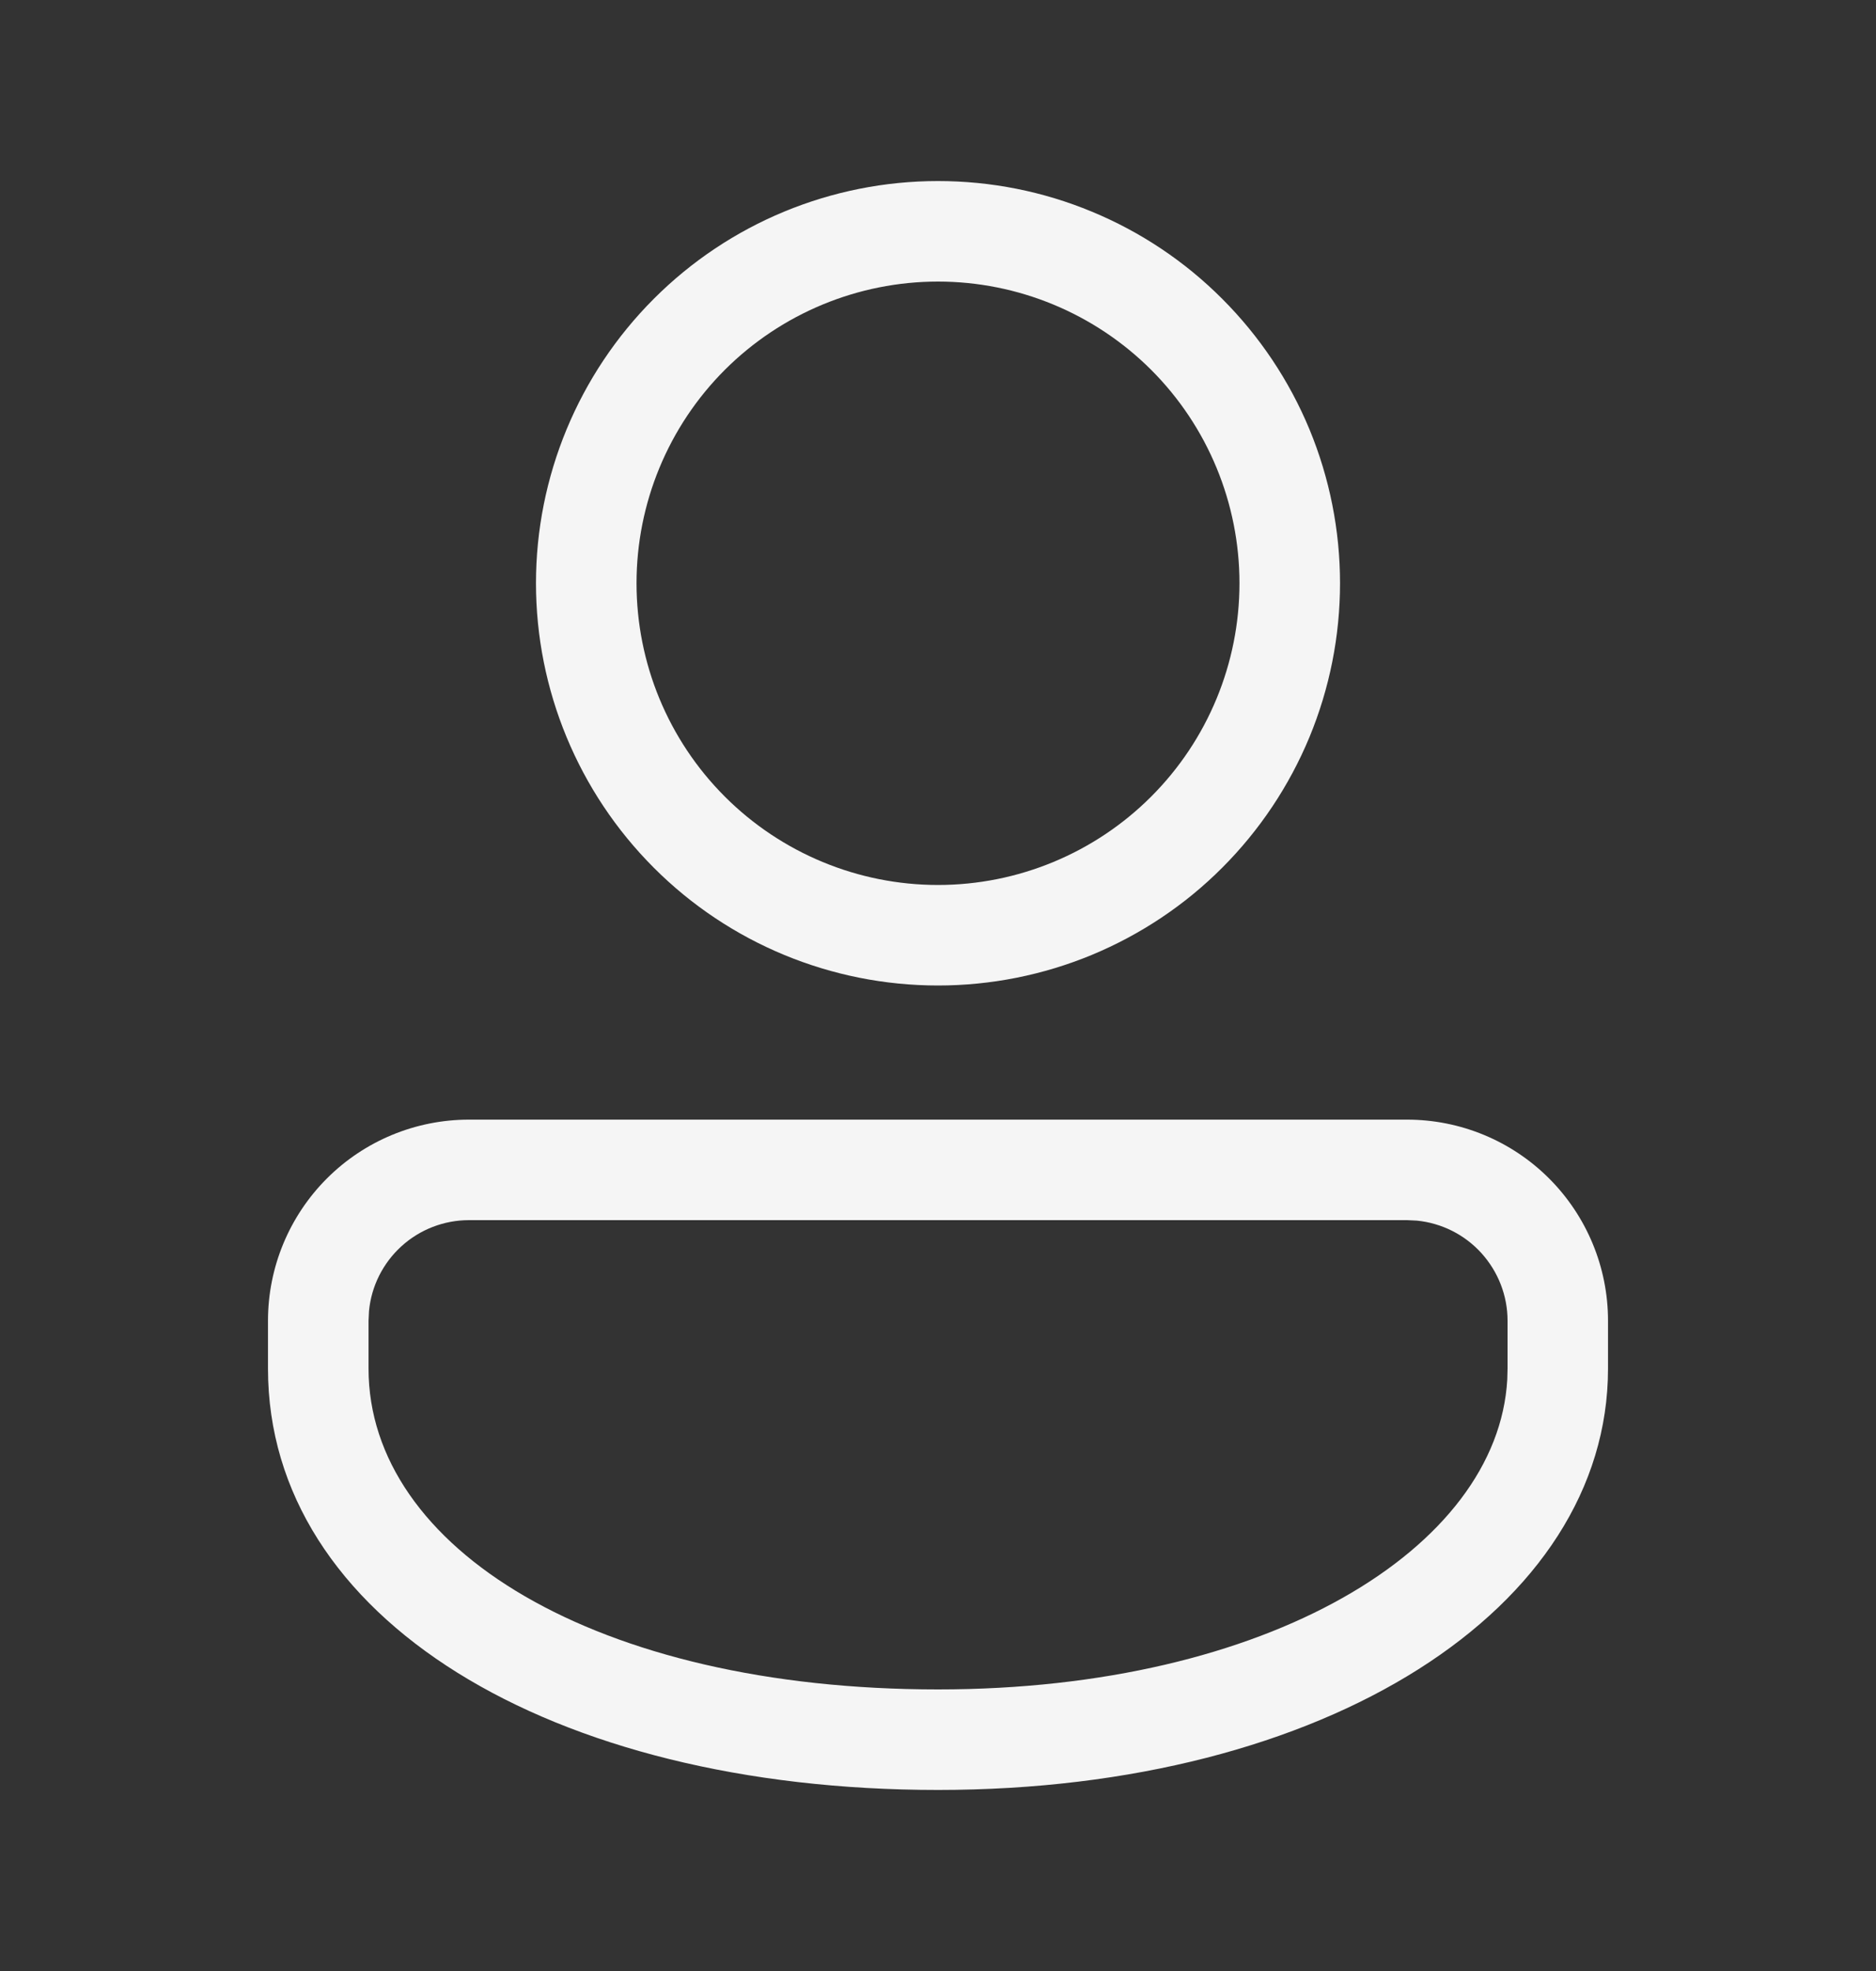 <svg width="20" height="21" viewBox="0 0 20 21" fill="none" xmlns="http://www.w3.org/2000/svg">
<rect x="0" y="0" width="20" height="21" fill="#333333" stroke="none"/>
<path d="M15 11.929C15.568 11.929 16.113 12.154 16.515 12.556C16.917 12.958 17.143 13.503 17.143 14.071V14.582C17.143 17.137 14.136 19.071 10 19.071C5.864 19.071 2.857 17.238 2.857 14.582V14.071C2.857 13.503 3.083 12.958 3.485 12.556C3.887 12.154 4.432 11.929 5 11.929H15ZM15 13H5C4.734 13 4.477 13.099 4.28 13.278C4.083 13.457 3.959 13.703 3.934 13.968L3.929 14.071V14.582C3.929 16.492 6.349 18 10 18C13.519 18 15.968 16.496 16.069 14.697L16.072 14.582V14.071C16.072 13.805 15.972 13.549 15.793 13.351C15.614 13.154 15.369 13.031 15.104 13.005L15 13ZM10 1.929C10.563 1.929 11.12 2.039 11.64 2.255C12.16 2.47 12.633 2.786 13.03 3.184C13.428 3.582 13.744 4.054 13.96 4.574C14.175 5.094 14.286 5.651 14.286 6.214C14.286 6.777 14.175 7.334 13.96 7.854C13.744 8.374 13.428 8.847 13.03 9.245C12.633 9.643 12.16 9.958 11.64 10.174C11.12 10.389 10.563 10.5 10 10.5C8.863 10.5 7.773 10.049 6.97 9.245C6.166 8.441 5.714 7.351 5.714 6.214C5.714 5.078 6.166 3.988 6.97 3.184C7.773 2.38 8.863 1.929 10 1.929ZM10 3C9.148 3 8.33 3.339 7.727 3.941C7.124 4.544 6.786 5.362 6.786 6.214C6.786 7.067 7.124 7.884 7.727 8.487C8.33 9.09 9.148 9.429 10 9.429C10.852 9.429 11.67 9.09 12.273 8.487C12.876 7.884 13.214 7.067 13.214 6.214C13.214 5.362 12.876 4.544 12.273 3.941C11.67 3.339 10.852 3 10 3Z" fill="#F5F5F5"/>
</svg>
